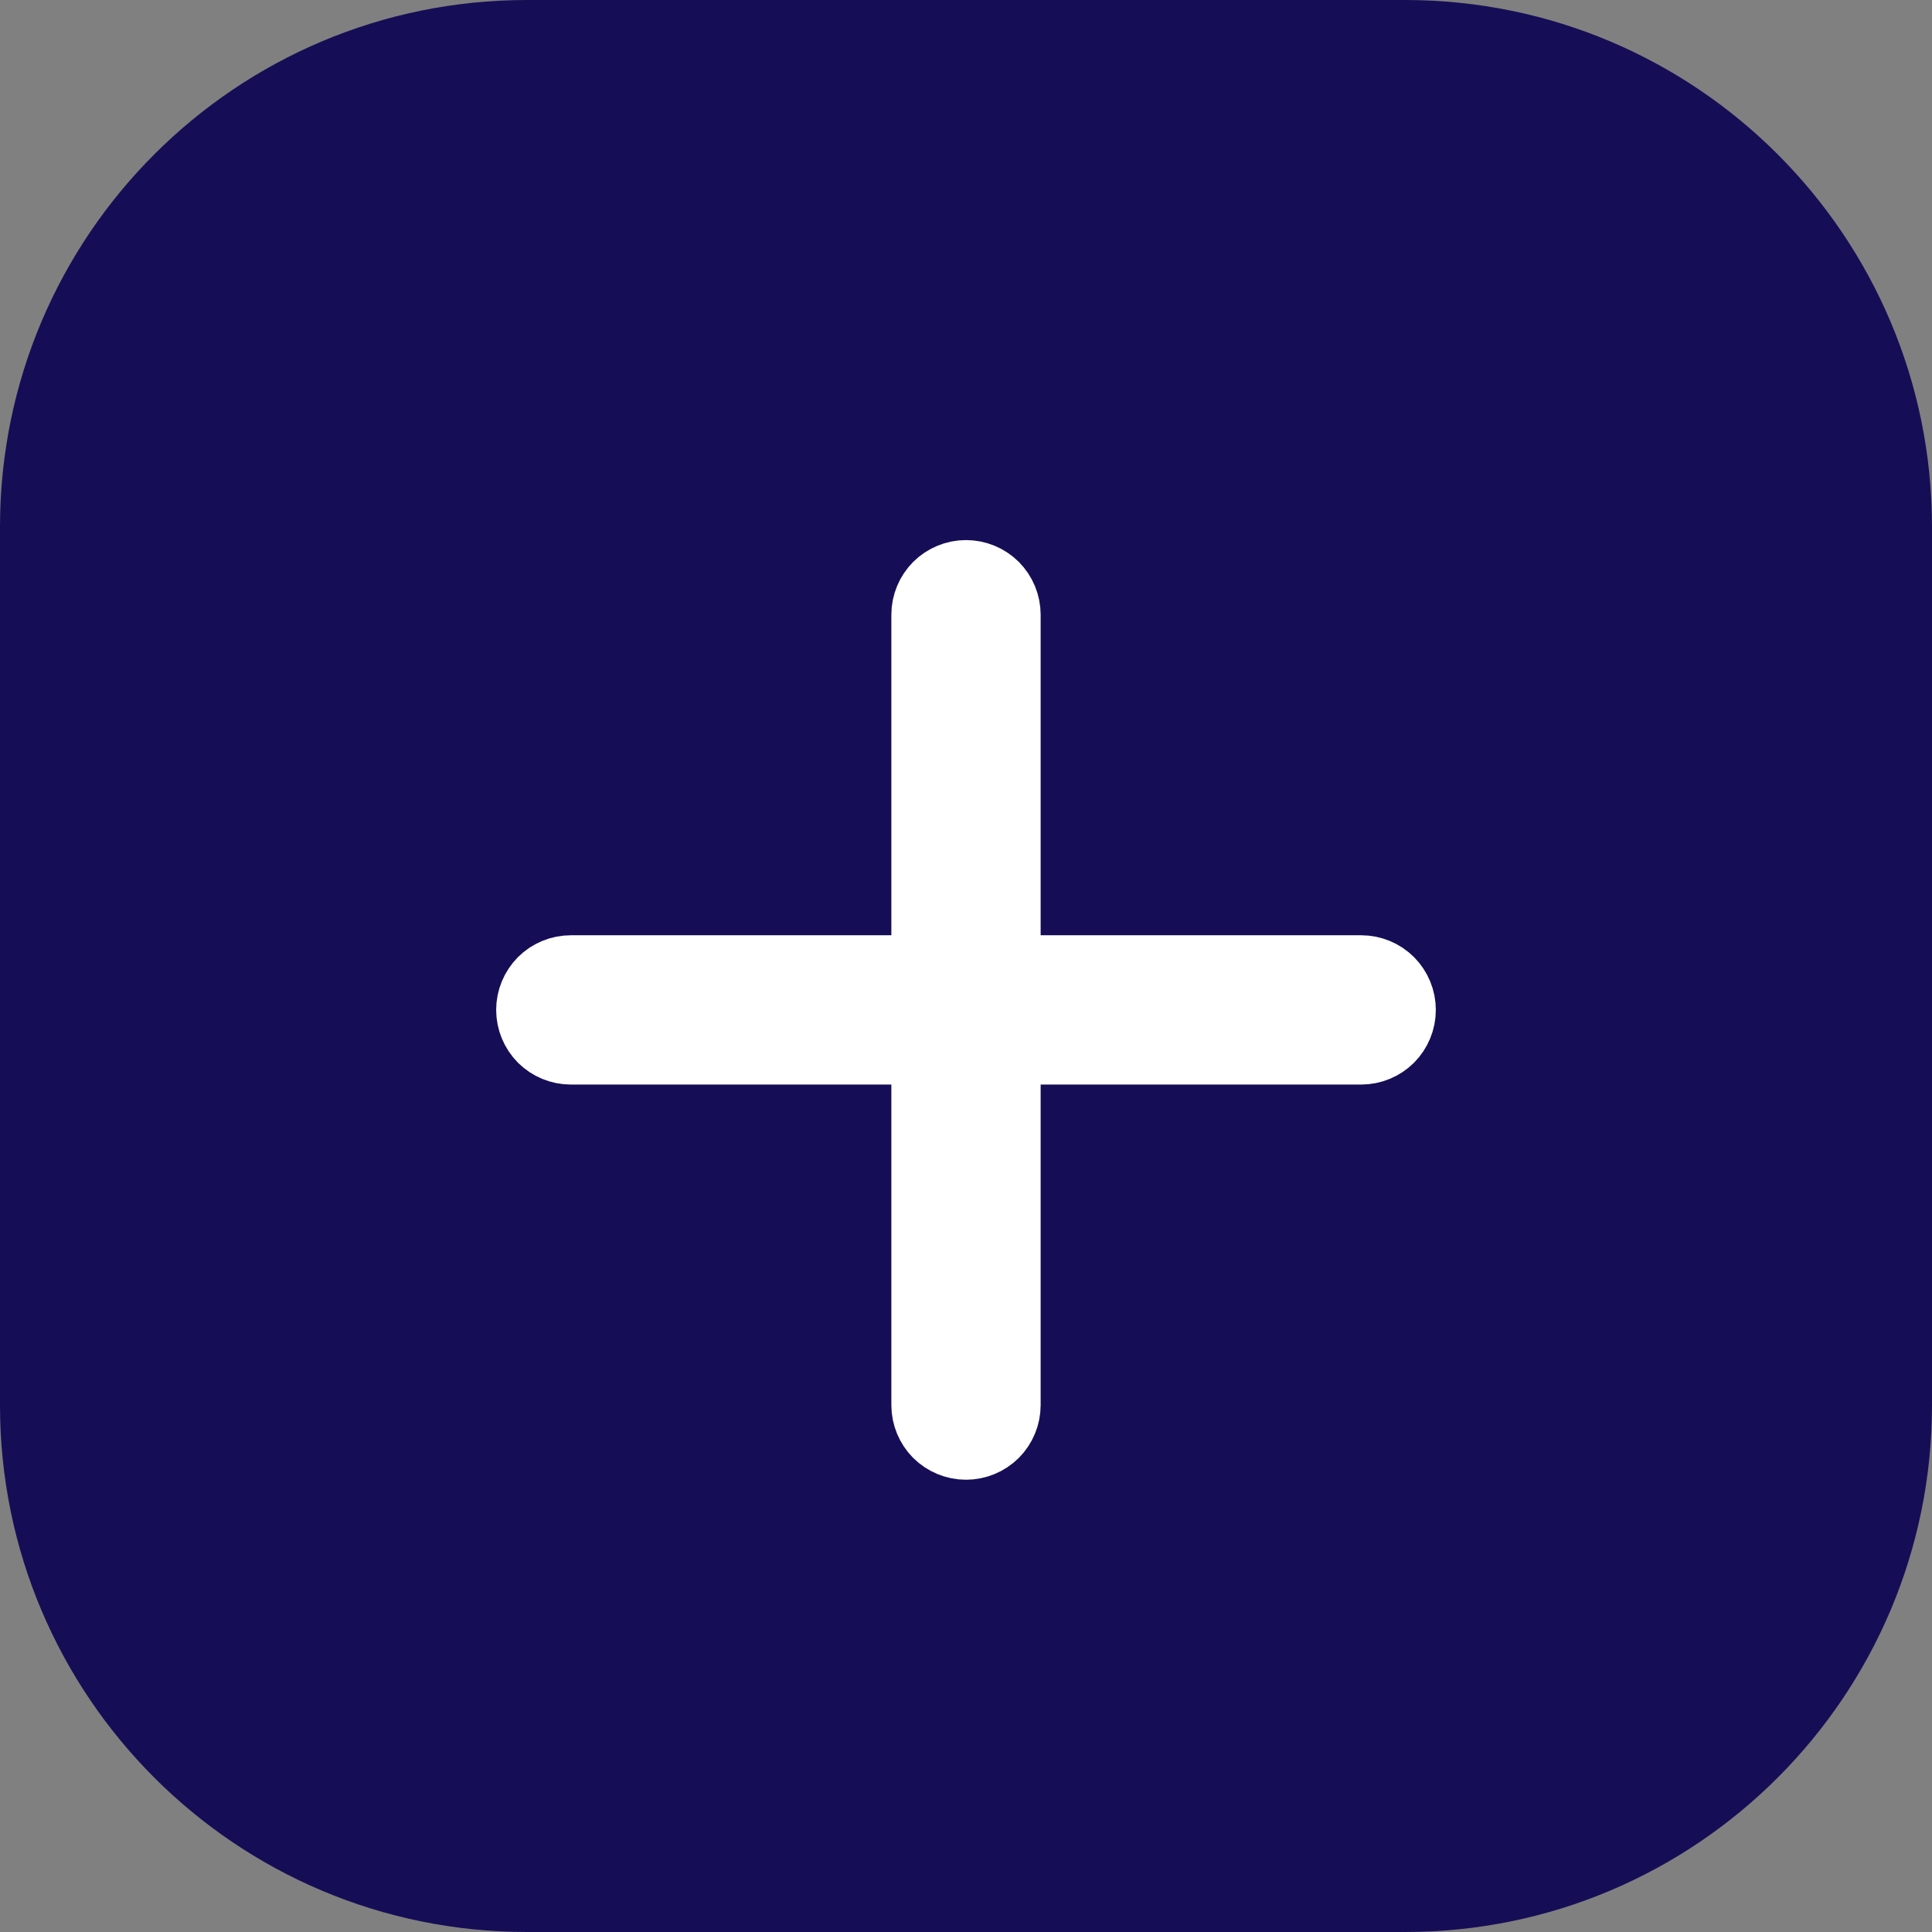 <svg width="22" height="22" viewBox="0 0 22 22" fill="none" xmlns="http://www.w3.org/2000/svg">
<rect x="0" y="0" width="22" height="22" fill="#808080" stroke="none"/>
<path d="M16 0H6C2.686 0 0 2.686 0 6V16C0 19.314 2.686 22 6 22H16C19.314 22 22 19.314 22 16V6C22 2.686 19.314 0 16 0Z" fill="#150E56"/>
<path d="M15.5 11H11.5V7C11.5 6.867 11.447 6.74 11.354 6.646C11.26 6.553 11.133 6.5 11 6.5C10.867 6.5 10.74 6.553 10.646 6.646C10.553 6.74 10.5 6.867 10.5 7V11H6.5C6.367 11 6.24 11.053 6.146 11.146C6.053 11.24 6 11.367 6 11.5C6 11.633 6.053 11.76 6.146 11.854C6.24 11.947 6.367 12 6.5 12H10.5V16C10.5 16.133 10.553 16.26 10.646 16.354C10.74 16.447 10.867 16.5 11 16.5C11.133 16.5 11.26 16.447 11.354 16.354C11.447 16.26 11.5 16.133 11.5 16V12H15.5C15.633 12 15.76 11.947 15.854 11.854C15.947 11.76 16 11.633 16 11.5C16 11.367 15.947 11.24 15.854 11.146C15.76 11.053 15.633 11 15.5 11Z" fill="white" stroke="white" stroke-width="0.7"/>
</svg>
